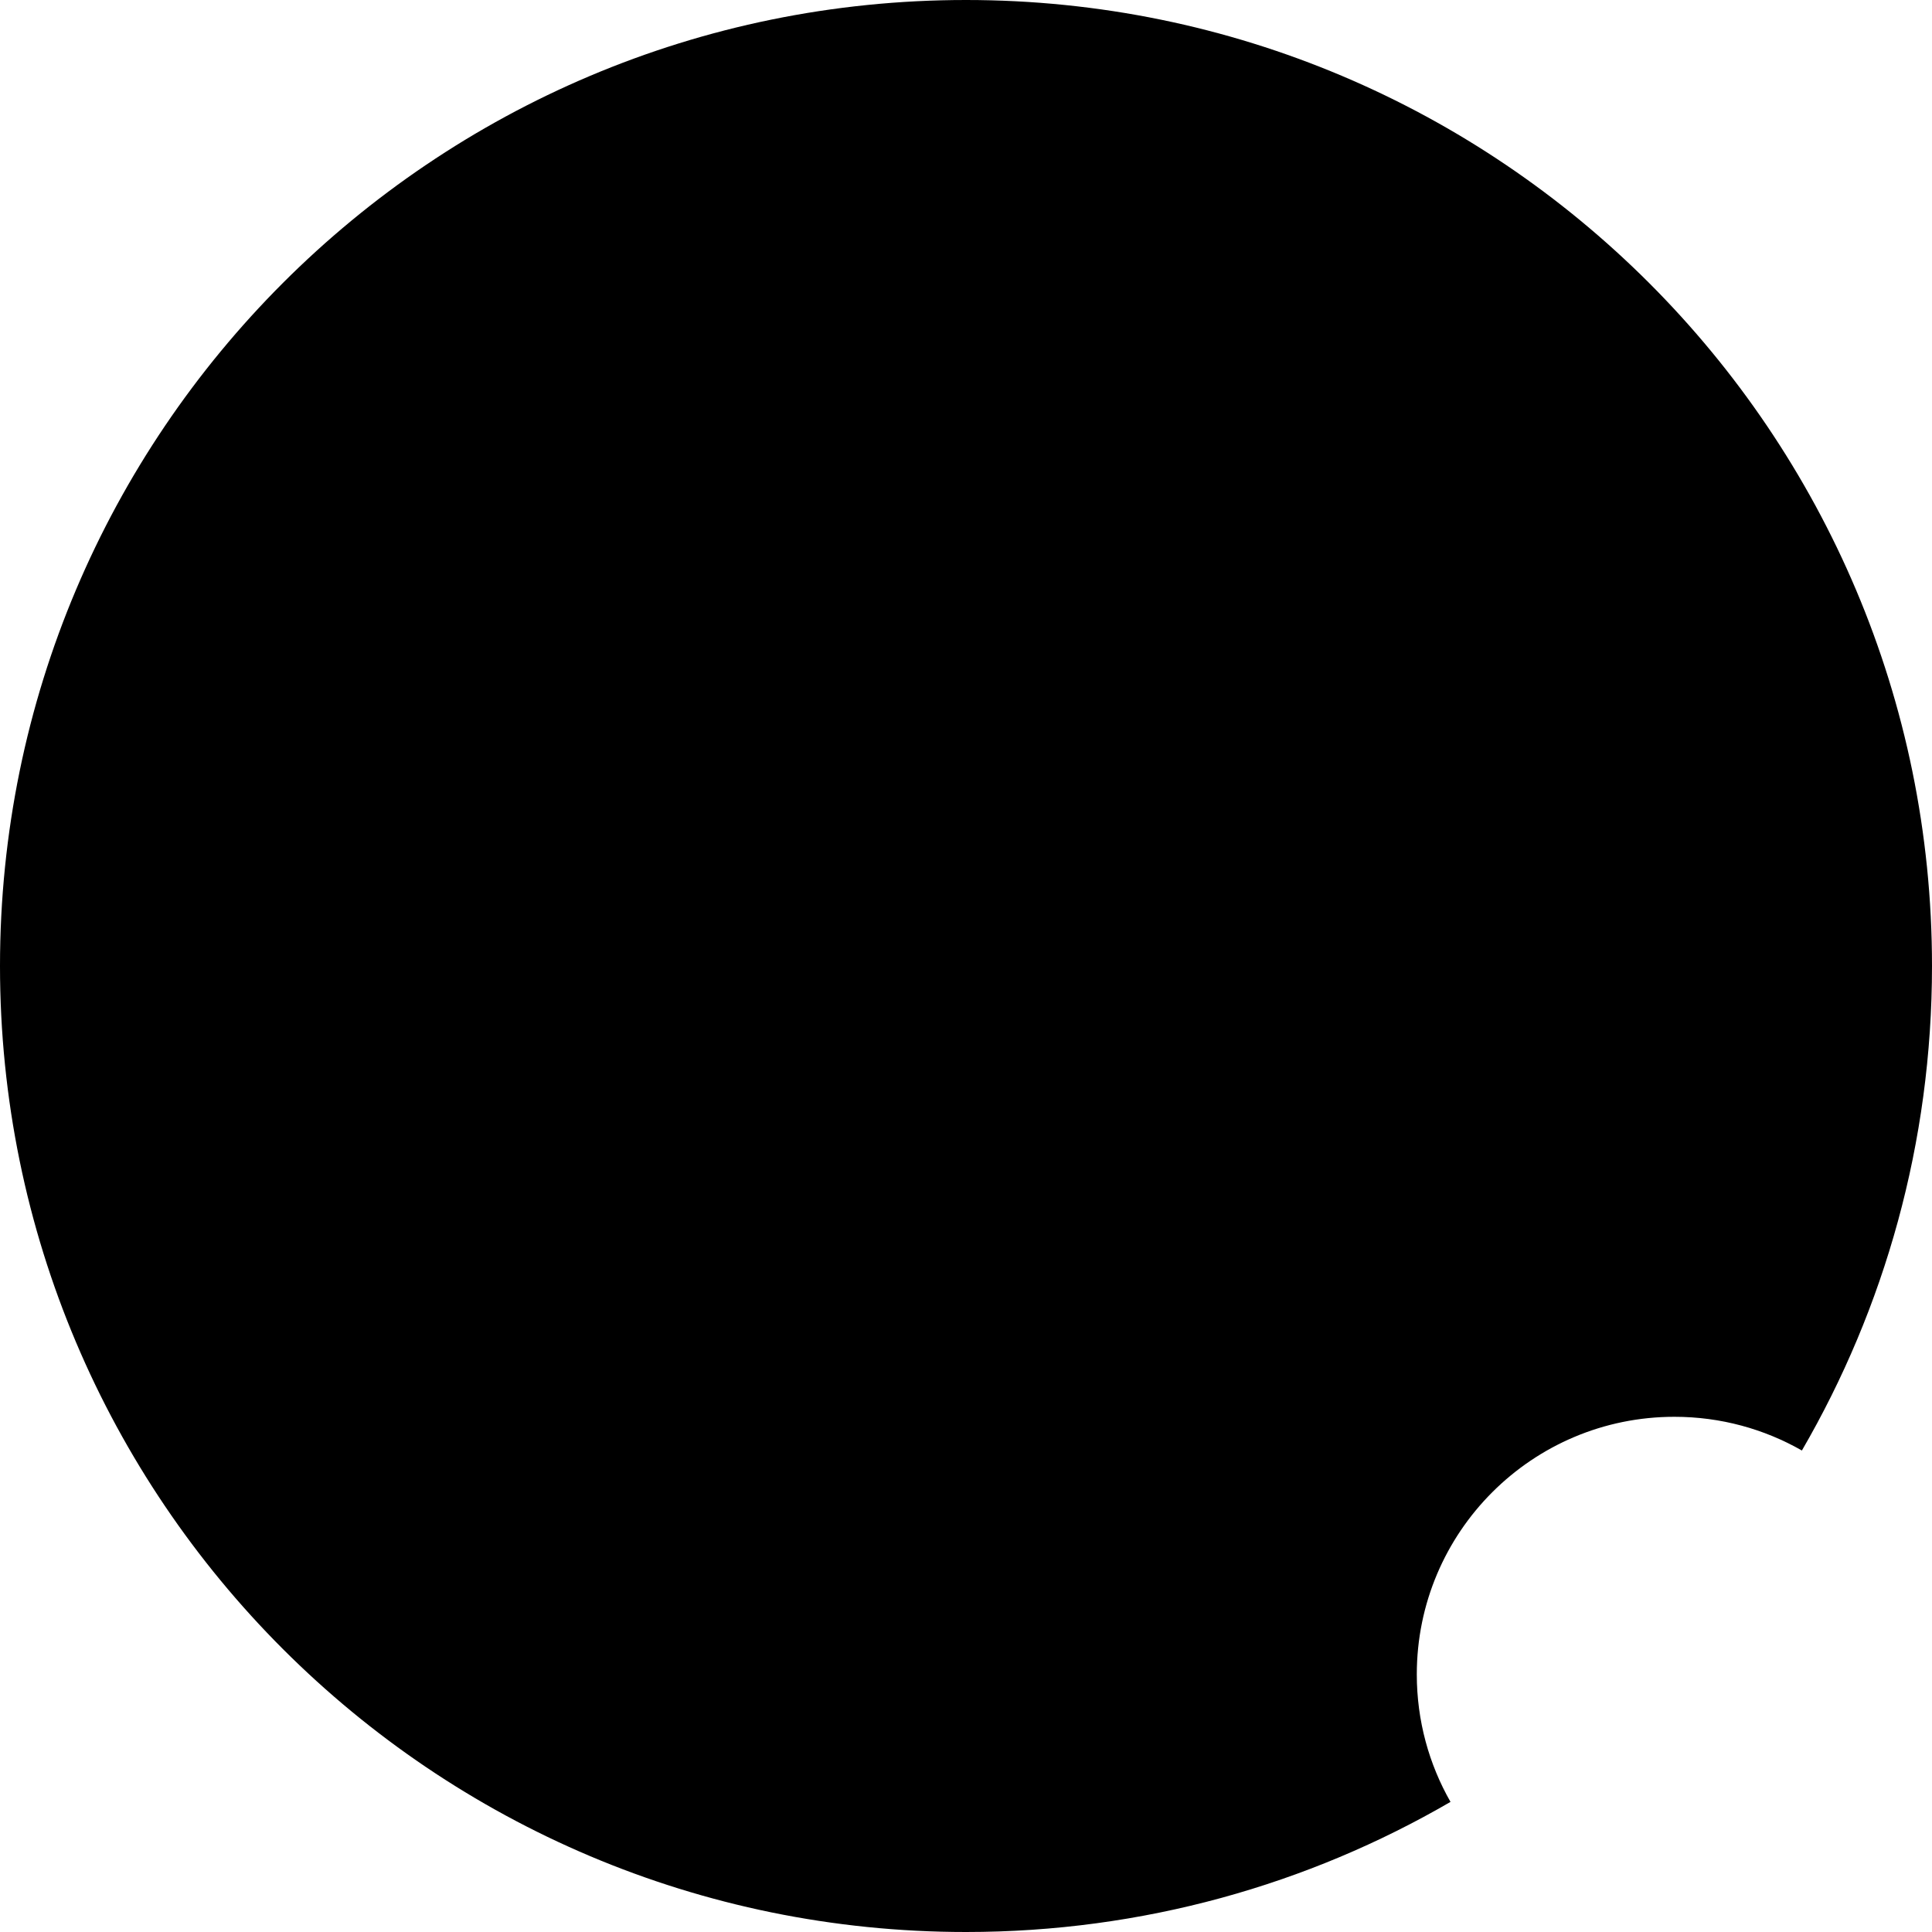 <svg xmlns="http://www.w3.org/2000/svg" width="90" height="90" viewBox="0 0 90 90">
  <path d="M83.939,67.57 C87.793,60.936 90,53.226 90,45 C90,20.147 69.853,0 45,0 C20.147,0 0,20.147 0,45 C0,69.853 20.147,90 45,90 C53.226,90 60.936,87.793 67.57,83.939 C66.571,82.188 66,80.161 66,78 C66,71.373 71.373,66 78,66 C80.161,66 82.188,66.571 83.939,67.57 Z"/>
</svg>
